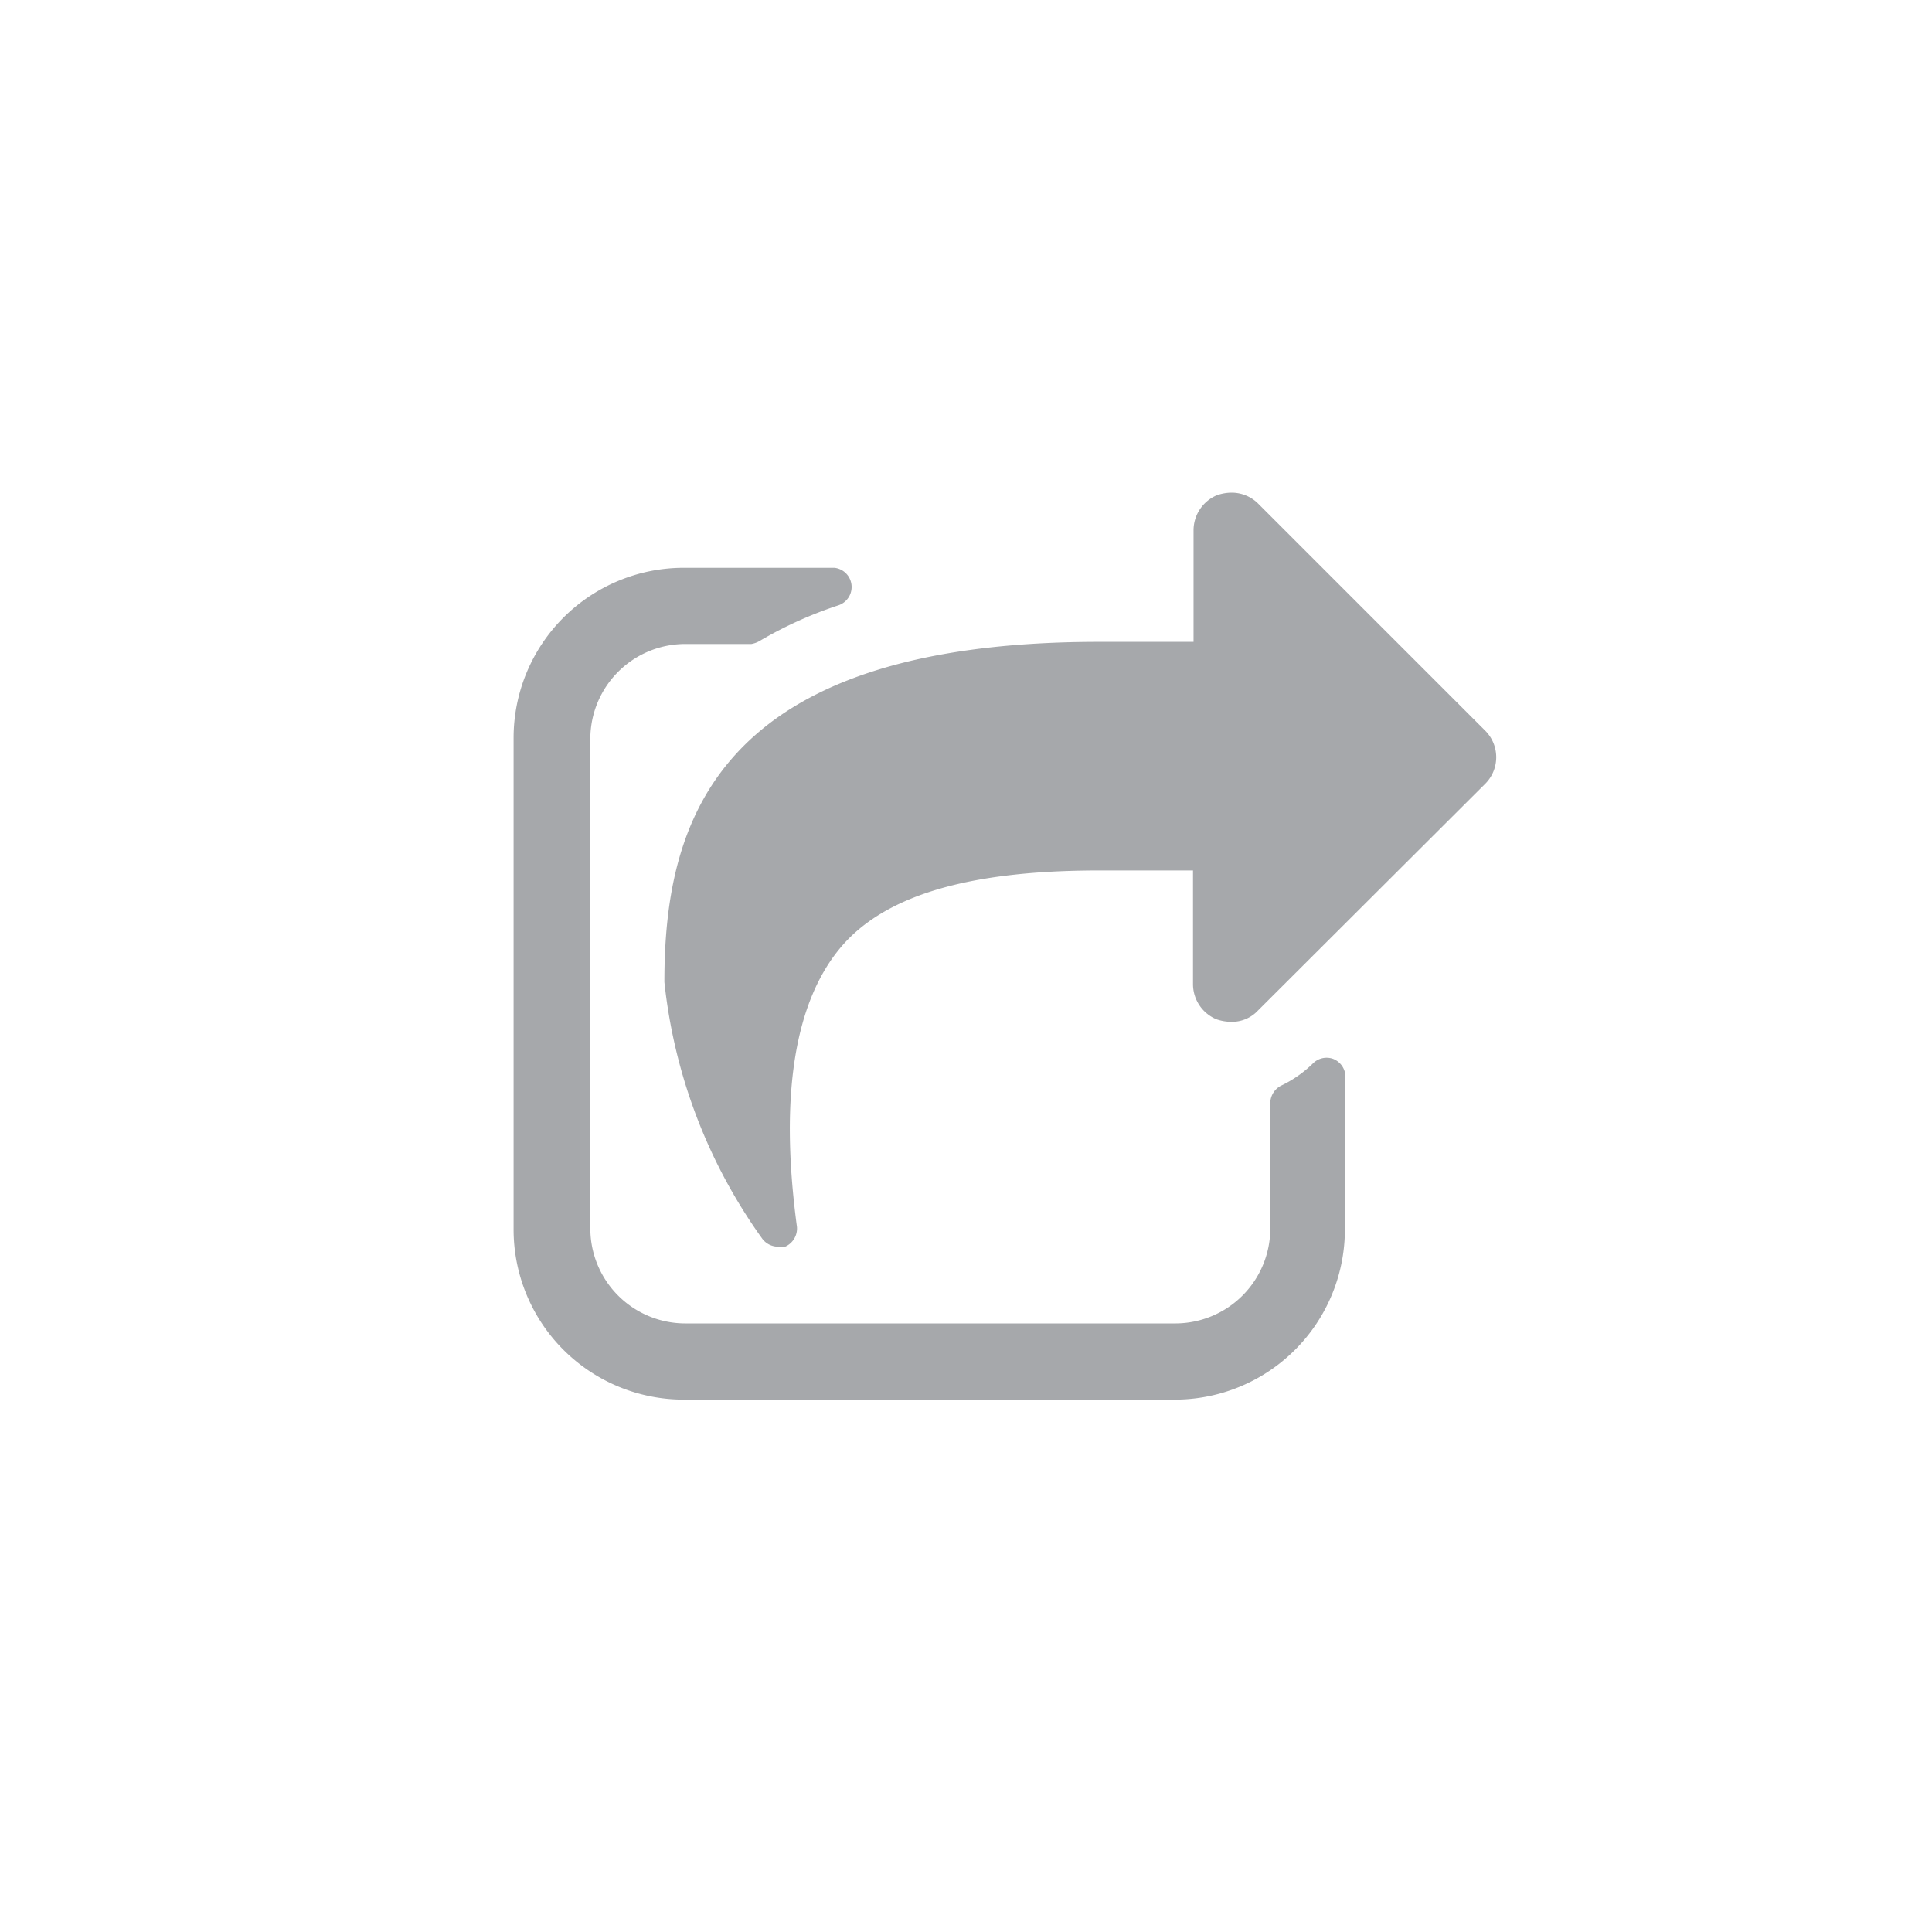 <svg id="Layer_1" data-name="Layer 1" xmlns="http://www.w3.org/2000/svg" viewBox="0 0 36 36">
  <defs>
    <style>
      .cls-1 {
        isolation: isolate;
      }

      .cls-2 {
        fill: #a6a8ab;
      }
    </style>
  </defs>
  <title>icn-1-gs</title>
  <g class="cls-1">
    <path class="cls-2" d="M25.06,22.91a3.17,3.17,0,0,1-3.17,3.17H12.74a3.17,3.17,0,0,1-3.17-3.17V13.75a3.17,3.17,0,0,1,3.17-3.17h2.81a.36.36,0,0,1,.07.7,7.54,7.54,0,0,0-1.46.66A.47.47,0,0,1,14,12H12.74A1.77,1.77,0,0,0,11,13.75v9.15a1.77,1.77,0,0,0,1.76,1.76h9.15a1.77,1.77,0,0,0,1.76-1.76V20.55a.37.37,0,0,1,.2-.32,2.19,2.19,0,0,0,.59-.41.36.36,0,0,1,.38-.09.36.36,0,0,1,.23.32Zm-1.62-4.08a.66.66,0,0,1-.5.21.84.84,0,0,1-.28-.05.71.71,0,0,1-.43-.65V16.22H20.48c-2.42,0-4,.46-4.82,1.44s-1.15,2.67-.81,5.2a.37.37,0,0,1-.22.37l-.13,0a.37.37,0,0,1-.29-.14,10,10,0,0,1-1.83-4.79c0-2.95.92-6.34,8.1-6.34h1.76V9.88a.71.71,0,0,1,.43-.65.84.84,0,0,1,.28-.05.7.7,0,0,1,.5.21l4.22,4.22a.7.7,0,0,1,0,1Z"/>
  </g>
</svg>

